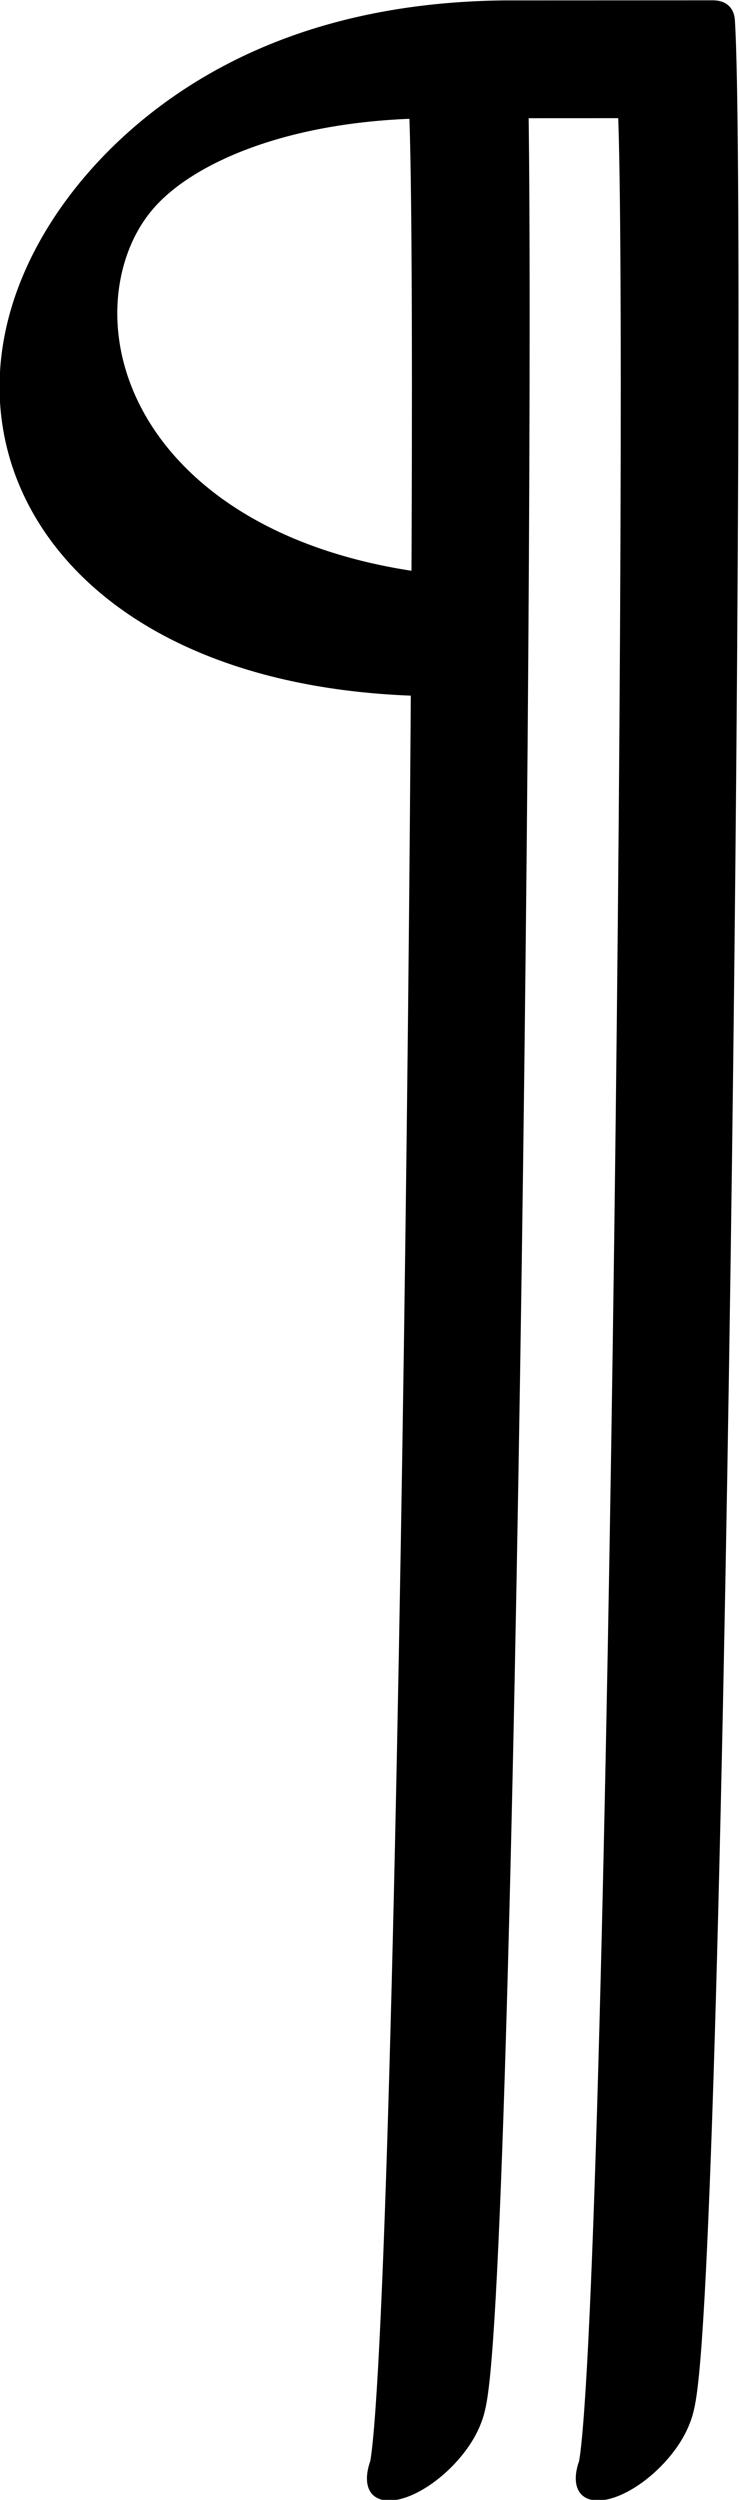 <?xml version="1.0" encoding="UTF-8" standalone="no"?>
<!-- Created with Inkscape (http://www.inkscape.org/) -->

<svg
   width="461.771"
   height="1560.702"
   viewBox="0 0 461.771 1560.702"
   version="1.1"
   id="svg5"
   xml:space="preserve"
   xmlns="http://www.w3.org/2000/svg"
   xmlns:svg="http://www.w3.org/2000/svg"><defs
     id="defs2" /><g
     style="display:inline"
     id="g2029"
     transform="translate(-241.263,-397.26)"><g
       id="g3132"
       transform="matrix(0.348,0.348,-0.724,0.724,1191.816,180.044)"><path
         id="path3126"
         style="fill:none;stroke:#000000;stroke-width:91.571;stroke-linecap:round;stroke-linejoin:round;stroke-dasharray:none"
         d="M 1706.214,1585.302 C 1684.678,1548.386 -204.231,620.287 -393.511,540.256 l -187.409,90.158 M 1518.805,1675.46 C 1497.27,1638.544 -391.64,710.446 -580.92,630.414 -1059.08,865.338 -564.946,1114.955 -60.188,878.517" /></g></g></svg>
